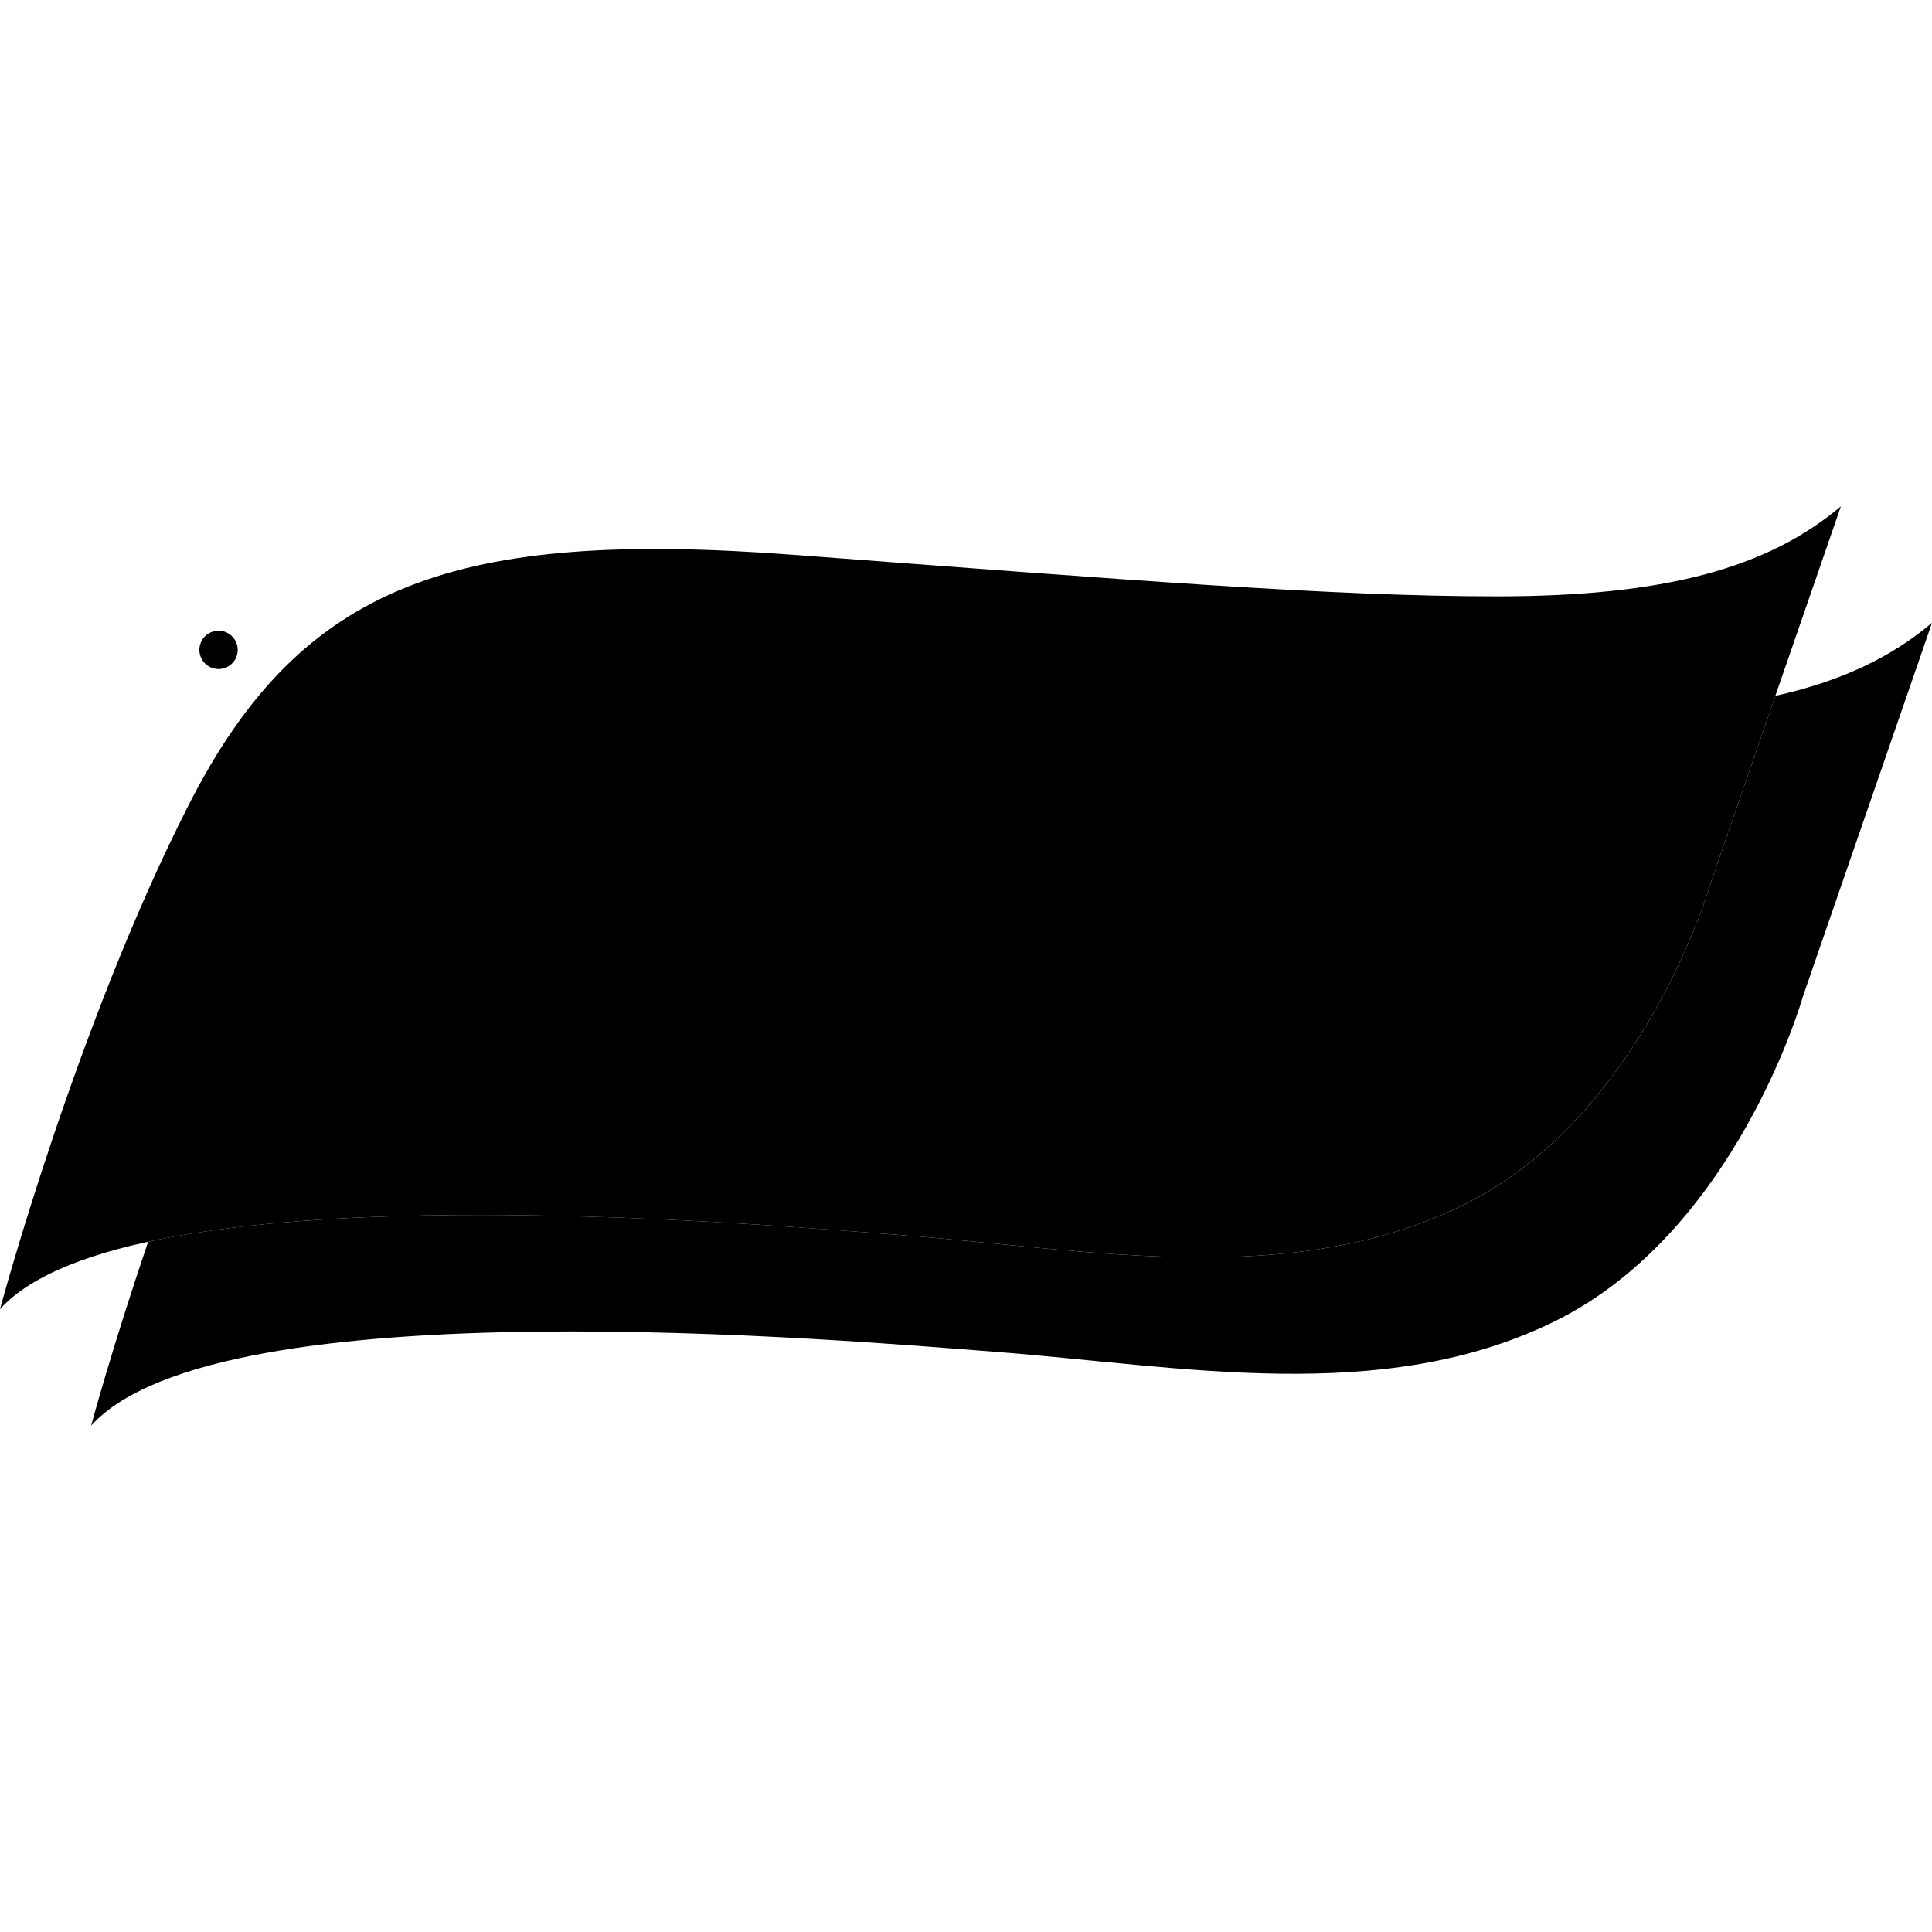 <?xml version="1.0" encoding="iso-8859-1"?><svg height="200px" viewBox="0.0 0.0 24.0 24.0" width="200px" xmlns="http://www.w3.org/2000/svg"><path animation_id="0" d="M0.0 16.263 C0.0 16.263 0.946 12.738 2.35 9.987 C3.754 7.236 5.674 6.577 9.858 6.892 C14.042 7.207 16.535 7.408 18.598 7.408 C20.661 7.408 21.951 7.064 22.868 6.29 L21.263 10.933 C21.263 10.933 20.437 13.865 18.168 14.973 C16.028 16.019 13.541 15.523 11.233 15.346 C9.371 15.203 1.576 14.515 0.0 16.263" fill="black" fill-opacity="1.0" filling="0"/>
<path animation_id="1" d="M8.18 9.779 L8.18 9.607 L9.545 9.607 L9.545 9.774 C9.545 9.774 9.265 9.747 9.265 10.042 L9.265 10.65 C9.265 10.65 8.712 10.757 8.465 10.838 C8.218 10.919 8.132 10.961 7.842 10.961 C7.552 10.961 6.311 10.8 6.311 9.467 C6.311 8.135 7.289 7.834 7.863 7.834 C8.546 7.834 8.707 8.21 8.815 7.871 L9.003 7.871 L9.003 8.817 L8.851 8.817 C8.851 8.817 8.674 8.081 8.024 8.081 C7.374 8.081 7.1 8.715 7.1 9.397 C7.1 10.079 7.331 10.714 7.97 10.714 C7.97 10.714 8.551 10.783 8.551 10.176 C8.551 10.177 8.588 9.779 8.18 9.779 L8.18 9.779" fill="black" fill-opacity="1.0" filling="0"/>
<path animation_id="2" d="M16.75 10.647 L16.75 10.8 C16.75 10.8 16.239 10.8 15.901 10.977 L15.901 10.703 C15.901 10.703 15.748 10.969 15.309 10.969 C14.871 10.969 14.423 10.682 14.423 9.964 C14.423 9.247 14.823 8.898 15.307 8.898 C15.686 8.898 15.911 9.22 15.911 9.22 L15.911 8.374 C15.911 8.374 15.933 8.103 15.699 8.103 L15.498 8.103 L15.498 7.968 C15.498 7.968 16.11 7.947 16.508 7.861 L16.508 10.489 C16.508 10.488 16.494 10.671 16.75 10.647 L16.75 10.647 M4.603 13.97 L4.41 13.97 L4.41 13.06 L4.607 13.06 C4.607 13.06 4.696 13.773 5.355 13.773 C6.014 13.773 5.925 13.102 5.613 12.899 C5.162 12.605 4.41 12.523 4.41 11.763 C4.41 11.763 4.392 10.947 5.366 10.947 C5.366 10.947 5.746 10.95 5.989 11.115 L6.057 10.993 L6.265 10.993 L6.265 11.788 L6.072 11.788 C6.072 11.788 5.957 11.151 5.391 11.151 C4.825 11.151 4.746 11.681 5.262 11.921 C5.778 12.161 6.462 12.408 6.462 13.01 C6.462 13.611 6.053 13.988 5.387 13.988 C4.882 13.988 4.671 13.812 4.671 13.812 L4.603 13.97 L4.603 13.97 M8.513 12.847 L7.39 12.847 L7.39 13.143 C7.39 13.143 7.358 13.626 7.873 13.626 C7.873 13.626 8.18 13.659 8.362 13.411 L8.497 13.546 C8.497 13.546 8.282 13.992 7.713 13.992 C7.143 13.992 6.708 13.685 6.708 12.96 C6.708 12.235 7.159 11.923 7.659 11.923 C8.159 11.923 8.513 12.251 8.513 12.847 L8.513 12.847 M9.878 12.6 L9.878 12.315 C9.878 12.315 9.872 12.117 9.636 12.117 C9.276 12.117 9.501 12.622 9.131 12.622 C8.83 12.622 8.857 12.283 9.002 12.122 C9.147 11.961 9.41 11.923 9.706 11.923 C10.001 11.923 10.42 12.009 10.42 12.46 L10.42 13.363 C10.42 13.363 10.383 13.787 10.641 13.578 L10.737 13.713 C10.737 13.713 10.603 13.992 10.243 13.992 C10.243 13.992 9.958 14.024 9.883 13.702 C9.883 13.702 9.641 13.997 9.318 13.997 C8.996 13.997 8.835 13.809 8.835 13.502 C8.835 13.196 9.05 12.965 9.351 12.852 C9.652 12.739 9.797 12.697 9.878 12.6 M11.087 13.989 L10.923 13.989 L10.923 13.312 L11.068 13.312 C11.068 13.312 11.232 13.806 11.624 13.806 C12.016 13.806 12.07 13.403 11.769 13.298 C11.468 13.194 10.928 13.089 10.928 12.546 C10.928 12.003 11.46 11.915 11.667 11.915 C11.873 11.915 12.024 11.998 12.067 12.028 C12.067 12.028 12.142 12.001 12.185 11.92 L12.344 11.92 L12.344 12.528 L12.159 12.528 C12.159 12.528 12.016 12.124 11.702 12.124 C11.388 12.124 11.259 12.428 11.559 12.562 C11.86 12.696 12.441 12.734 12.441 13.352 C12.441 13.97 11.844 14 11.718 14 C11.591 14 11.374 13.97 11.181 13.822 C11.181 13.823 11.111 13.857 11.087 13.989 L11.087 13.989 M17.466 13.989 L17.302 13.989 L17.302 13.312 L17.447 13.312 C17.447 13.312 17.611 13.806 18.003 13.806 C18.395 13.806 18.449 13.403 18.149 13.298 C17.848 13.194 17.308 13.089 17.308 12.546 C17.308 12.003 17.84 11.915 18.046 11.915 C18.253 11.915 18.404 11.998 18.447 12.028 C18.447 12.028 18.522 12.001 18.565 11.92 L18.724 11.92 L18.724 12.528 L18.538 12.528 C18.538 12.528 18.396 12.124 18.081 12.124 C17.767 12.124 17.638 12.428 17.939 12.562 C18.24 12.696 18.82 12.734 18.82 13.352 C18.82 13.97 18.224 14 18.097 14 C17.971 14 17.753 13.97 17.56 13.822 C17.56 13.823 17.49 13.857 17.466 13.989 L17.466 13.989 M15.092 13.497 L15.092 12.519 C15.092 12.519 15.108 12.28 14.869 12.28 L14.869 12.108 C14.869 12.108 15.315 12.087 15.673 11.904 L15.673 12.213 C15.673 12.213 15.828 11.936 16.272 11.936 C16.715 11.936 16.943 12.095 16.943 12.683 L16.943 13.521 C16.943 13.521 16.933 13.794 17.099 13.794 L17.185 13.794 L17.185 13.951 L16.113 13.951 L16.113 13.794 L16.213 13.794 C16.213 13.794 16.367 13.812 16.367 13.497 L16.367 12.652 C16.367 12.652 16.37 12.247 16.105 12.247 C15.84 12.247 15.722 12.541 15.693 12.62 L15.693 13.576 C15.693 13.576 15.672 13.794 15.826 13.794 L15.906 13.794 L15.906 13.954 L14.864 13.954 L14.864 13.794 L14.948 13.794 C14.948 13.794 15.092 13.813 15.092 13.497" fill="black" fill-opacity="1.0" filling="0"/>
<path animation_id="3" d="M22.054 8.644 L21.263 10.933 C21.263 10.933 20.437 13.865 18.169 14.973 C16.028 16.019 13.541 15.523 11.233 15.346 C9.785 15.234 4.75 14.794 1.841 15.425 C1.392 16.742 1.132 17.71 1.132 17.71 C2.708 15.962 10.503 16.65 12.366 16.793 C14.673 16.97 17.161 17.465 19.301 16.42 C21.569 15.312 22.396 12.38 22.396 12.38 L24 7.737 C23.49 8.168 22.864 8.465 22.054 8.644 L22.054 8.644" fill="black" fill-opacity="1.0" filling="0"/>
<path animation_id="4" d="M2.647 8.087 L2.734 8.087 C2.777 8.087 2.781 8.112 2.781 8.134 C2.781 8.144 2.782 8.184 2.788 8.201 L2.832 8.201 L2.832 8.195 C2.821 8.189 2.819 8.183 2.818 8.168 L2.816 8.12 C2.815 8.083 2.8 8.076 2.784 8.07 C2.802 8.06 2.822 8.046 2.822 8.007 C2.822 7.95 2.778 7.935 2.734 7.935 L2.611 7.935 L2.611 8.201 L2.647 8.201 L2.647 8.087 L2.647 8.087 M10.757 10.792 C11.054 10.792 11.109 10.41 11.109 9.938 C11.109 9.466 11.051 9.084 10.757 9.084 C10.463 9.084 10.404 9.466 10.404 9.938 C10.404 10.41 10.459 10.792 10.757 10.792 M13.099 10.792 C13.397 10.792 13.452 10.41 13.452 9.938 C13.452 9.466 13.393 9.084 13.099 9.084 C12.806 9.084 12.747 9.466 12.747 9.938 C12.747 10.41 12.802 10.792 13.099 10.792 M13.698 13.822 C13.995 13.822 14.05 13.439 14.05 12.967 C14.05 12.496 13.991 12.113 13.698 12.113 C13.404 12.113 13.345 12.496 13.345 12.967 C13.346 13.439 13.4 13.822 13.698 13.822 L13.698 13.822 M15.908 9.511 L15.908 10.449 C15.908 10.449 15.754 10.664 15.475 10.664 C15.195 10.664 15.009 10.374 15.009 9.93 C15.009 9.486 15.185 9.206 15.475 9.206 C15.764 9.206 15.908 9.511 15.908 9.511 M7.976 12.686 L7.331 12.686 C7.331 12.686 7.358 12.117 7.648 12.117 C7.959 12.117 7.976 12.493 7.976 12.686 M9.872 12.842 L9.872 13.438 C9.872 13.438 9.781 13.594 9.609 13.594 C9.437 13.594 9.383 13.492 9.383 13.336 C9.383 13.18 9.507 12.971 9.872 12.842 L9.872 12.842" fill="black" fill-opacity="1.0" filling="0"/>
<path animation_id="5" d="M2.647 7.966 L2.737 7.966 C2.755 7.966 2.785 7.969 2.785 8.01 C2.785 8.05 2.757 8.056 2.73 8.056 L2.647 8.056 L2.647 7.966 L2.647 7.966" fill="black" fill-opacity="1.0" filling="0"/>
<path animation_id="6" d="M9.679 9.938 A1.078 1.023 0.0 1 0 11.835 9.938 A1.078 1.023 0.0 1 0 9.679 9.938" fill="black" fill-opacity="1.0" filling="0"/>
<path animation_id="7" d="M12.021 9.938 A1.078 1.023 0.0 1 0 14.177 9.938 A1.078 1.023 0.0 1 0 12.021 9.938" fill="black" fill-opacity="1.0" filling="0"/>
<path animation_id="8" d="M12.62 12.967 A1.078 1.023 0.0 1 0 14.776 12.967 A1.078 1.023 0.0 1 0 12.62 12.967" fill="black" fill-opacity="1.0" filling="0"/>
<path animation_id="9" d="M2.477 8.073 A0.238 0.238 0.0 1 0 2.953 8.073 A0.238 0.238 0.0 1 0 2.477 8.073" fill="black" fill-opacity="1.0" filling="0"/>
<path animation_id="10" d="M2.52 8.073 A0.195 0.195 0.0 1 0 2.91 8.073 A0.195 0.195 0.0 1 0 2.52 8.073" fill="black" fill-opacity="1.0" filling="0"/></svg>